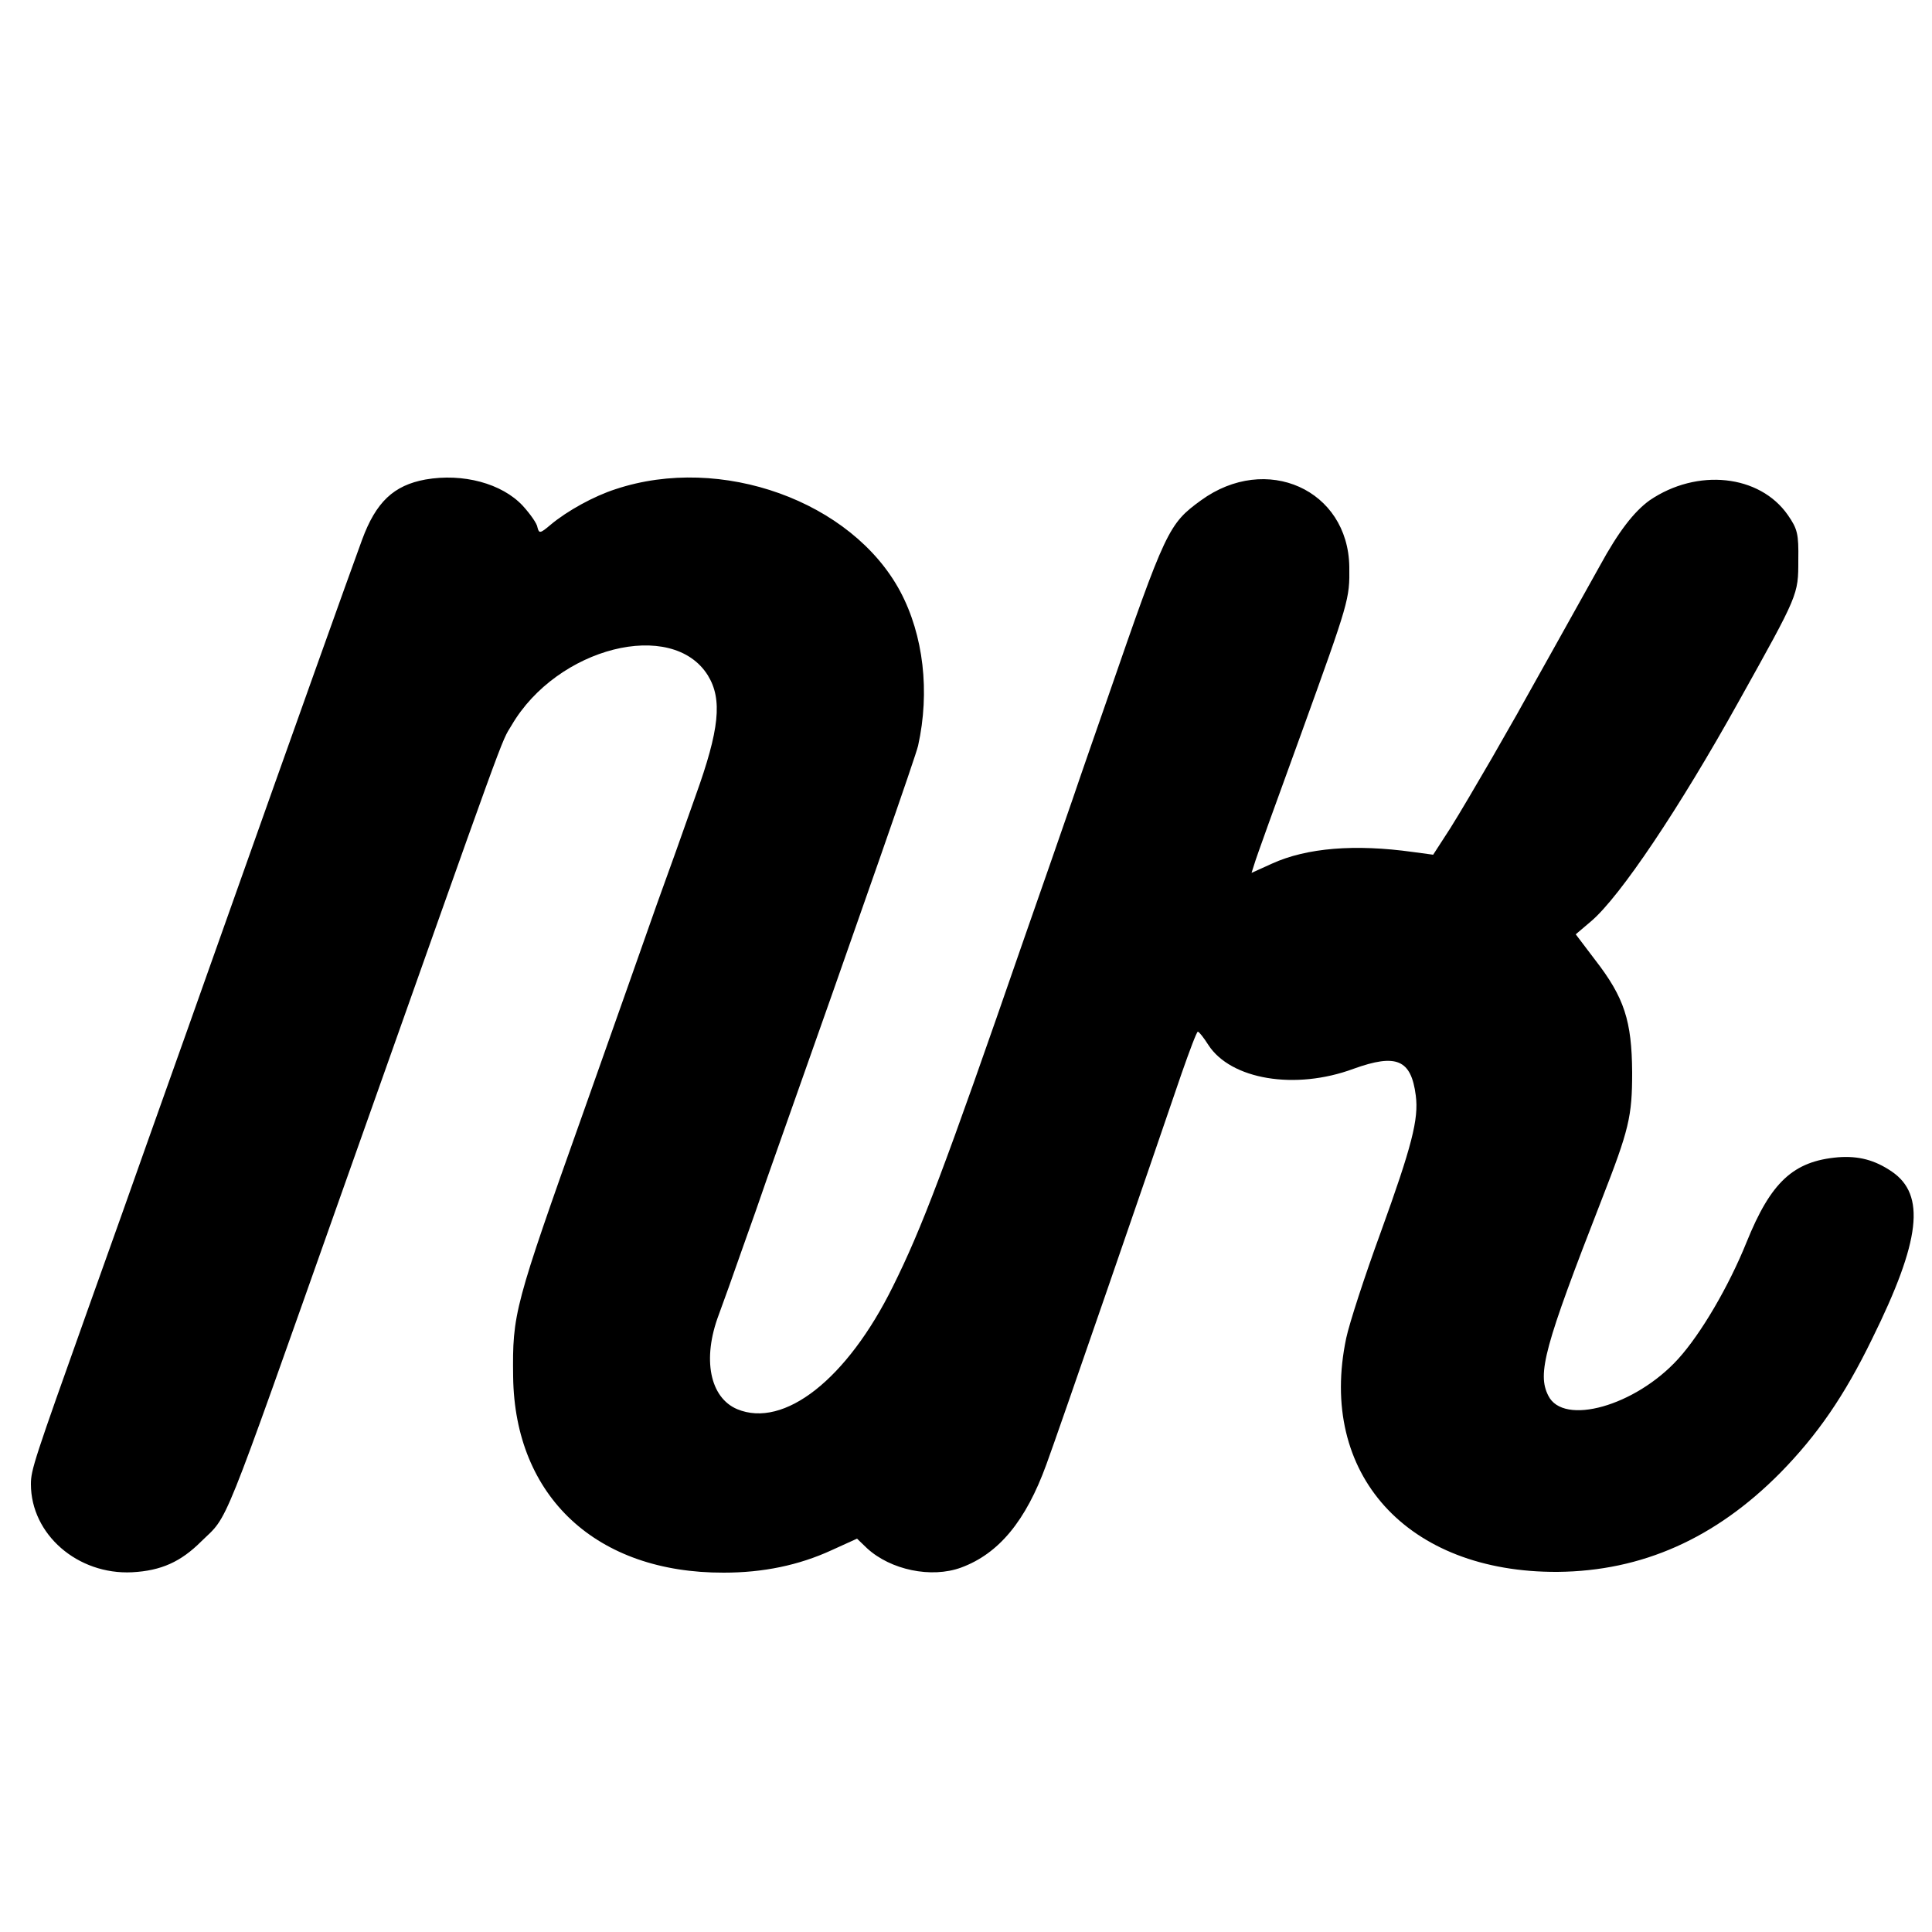 <?xml version="1.0" standalone="no"?>
<!DOCTYPE svg PUBLIC "-//W3C//DTD SVG 20010904//EN"
 "http://www.w3.org/TR/2001/REC-SVG-20010904/DTD/svg10.dtd">
<svg version="1.0" xmlns="http://www.w3.org/2000/svg"
 width="500pt" height="500pt" viewBox="0 0 500 500"
 preserveAspectRatio="xMidYMid meet">
<g transform="translate(0,500) scale(0.1,-0.1)"
fill="#000000" stroke="none">
<path d="M1101 3759 c-82 -15 -128 -58 -164 -156 -31 -84 -186 -518 -342 -958
-29 -82 -79 -222 -110 -310 -31 -88 -79 -221 -105 -295 -26 -74 -95 -268 -153
-430 -139 -390 -147 -414 -147 -451 0 -130 121 -235 262 -228 75 4 126 27 179
80 72 70 47 9 364 904 436 1230 410 1160 439 1208 118 202 416 277 508 129 38
-62 30 -140 -32 -312 -28 -80 -73 -206 -100 -280 -26 -74 -111 -315 -189 -535
-181 -509 -185 -524 -183 -688 4 -311 216 -508 545 -507 102 0 194 19 279 58
l66 30 26 -25 c61 -56 166 -78 243 -50 98 36 168 121 221 267 30 81 274 789
350 1012 21 60 39 108 42 108 3 0 15 -15 27 -34 58 -90 225 -118 376 -62 111
40 149 24 161 -69 8 -61 -10 -131 -91 -355 -41 -112 -81 -235 -89 -273 -74
-351 157 -607 547 -605 218 2 408 86 577 257 95 97 165 198 237 346 126 255
139 373 51 433 -44 30 -86 41 -139 37 -116 -10 -174 -64 -237 -220 -46 -114
-118 -237 -177 -302 -111 -122 -297 -174 -336 -95 -29 57 -11 125 138 507 71
182 79 215 79 330 -1 133 -20 193 -96 291 l-50 66 40 34 c75 64 228 292 382
569 155 278 154 275 154 366 1 67 -2 80 -27 116 -73 105 -235 122 -358 38 -40
-29 -80 -80 -129 -170 -58 -104 -188 -337 -205 -367 -5 -10 -39 -68 -74 -130
-36 -62 -84 -144 -108 -182 l-44 -68 -52 7 c-150 21 -275 11 -365 -30 l-53
-24 7 22 c3 12 58 164 121 337 125 346 126 349 125 433 -3 200 -215 295 -384
172 -84 -61 -91 -76 -242 -513 -25 -72 -66 -189 -90 -260 -24 -70 -81 -233
-126 -362 -208 -601 -265 -750 -339 -899 -119 -241 -282 -368 -403 -318 -71
30 -91 130 -48 244 12 32 39 108 60 168 22 61 51 144 65 185 263 743 384 1091
391 1120 31 140 14 286 -46 399 -125 234 -464 356 -737 265 -56 -18 -125 -56
-168 -92 -27 -23 -30 -23 -34 -7 -1 10 -19 35 -38 56 -54 58 -155 85 -252 68z"/>
</g>
</svg>
